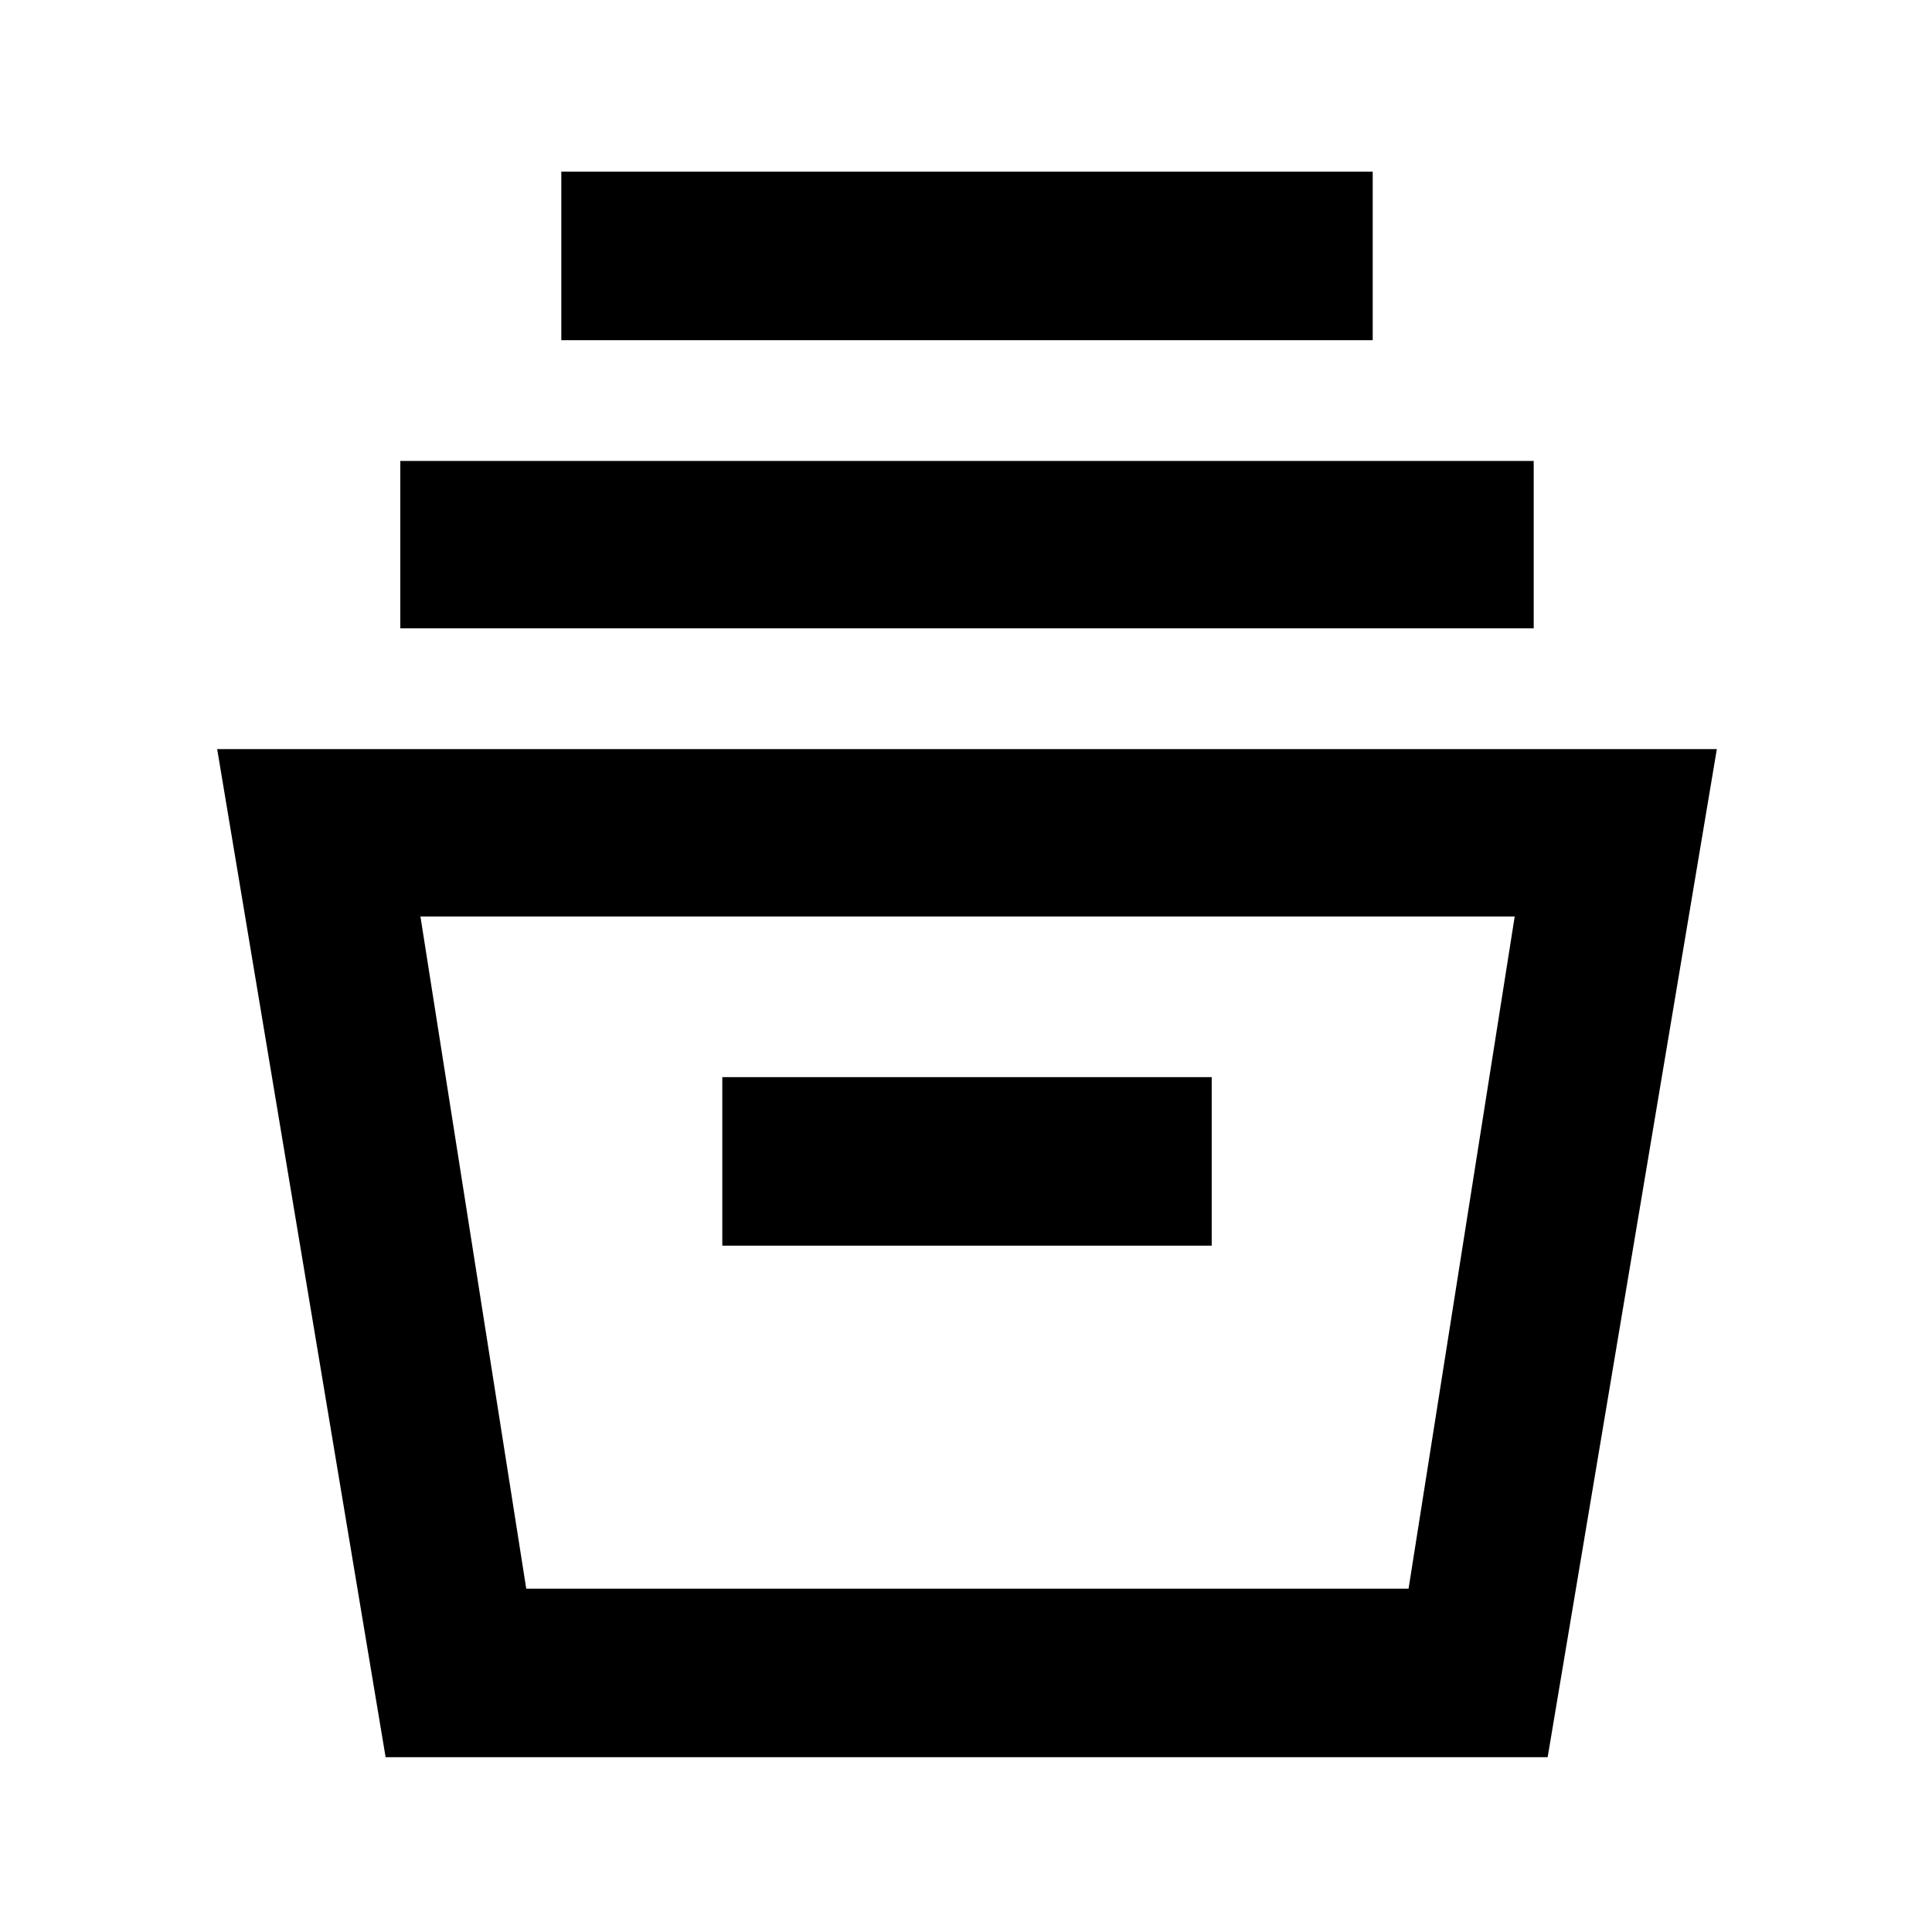 <svg xmlns="http://www.w3.org/2000/svg" height="48" viewBox="0 -960 960 960" width="48"><path d="m191.61-86.87-83.7-500.91h745.18L769.02-86.87H191.61Zm69.88-83.74h438.42l52.74-334H208.91l52.58 334Zm97.42-170.43h243.18v-83.74H358.91v83.74Zm-160-306.74v-83.18h563.18v83.18H198.91Zm80-143.18v-83.74h403.18v83.74H278.91Zm-17.26 620.35h438.26-438.26Z"/></svg>